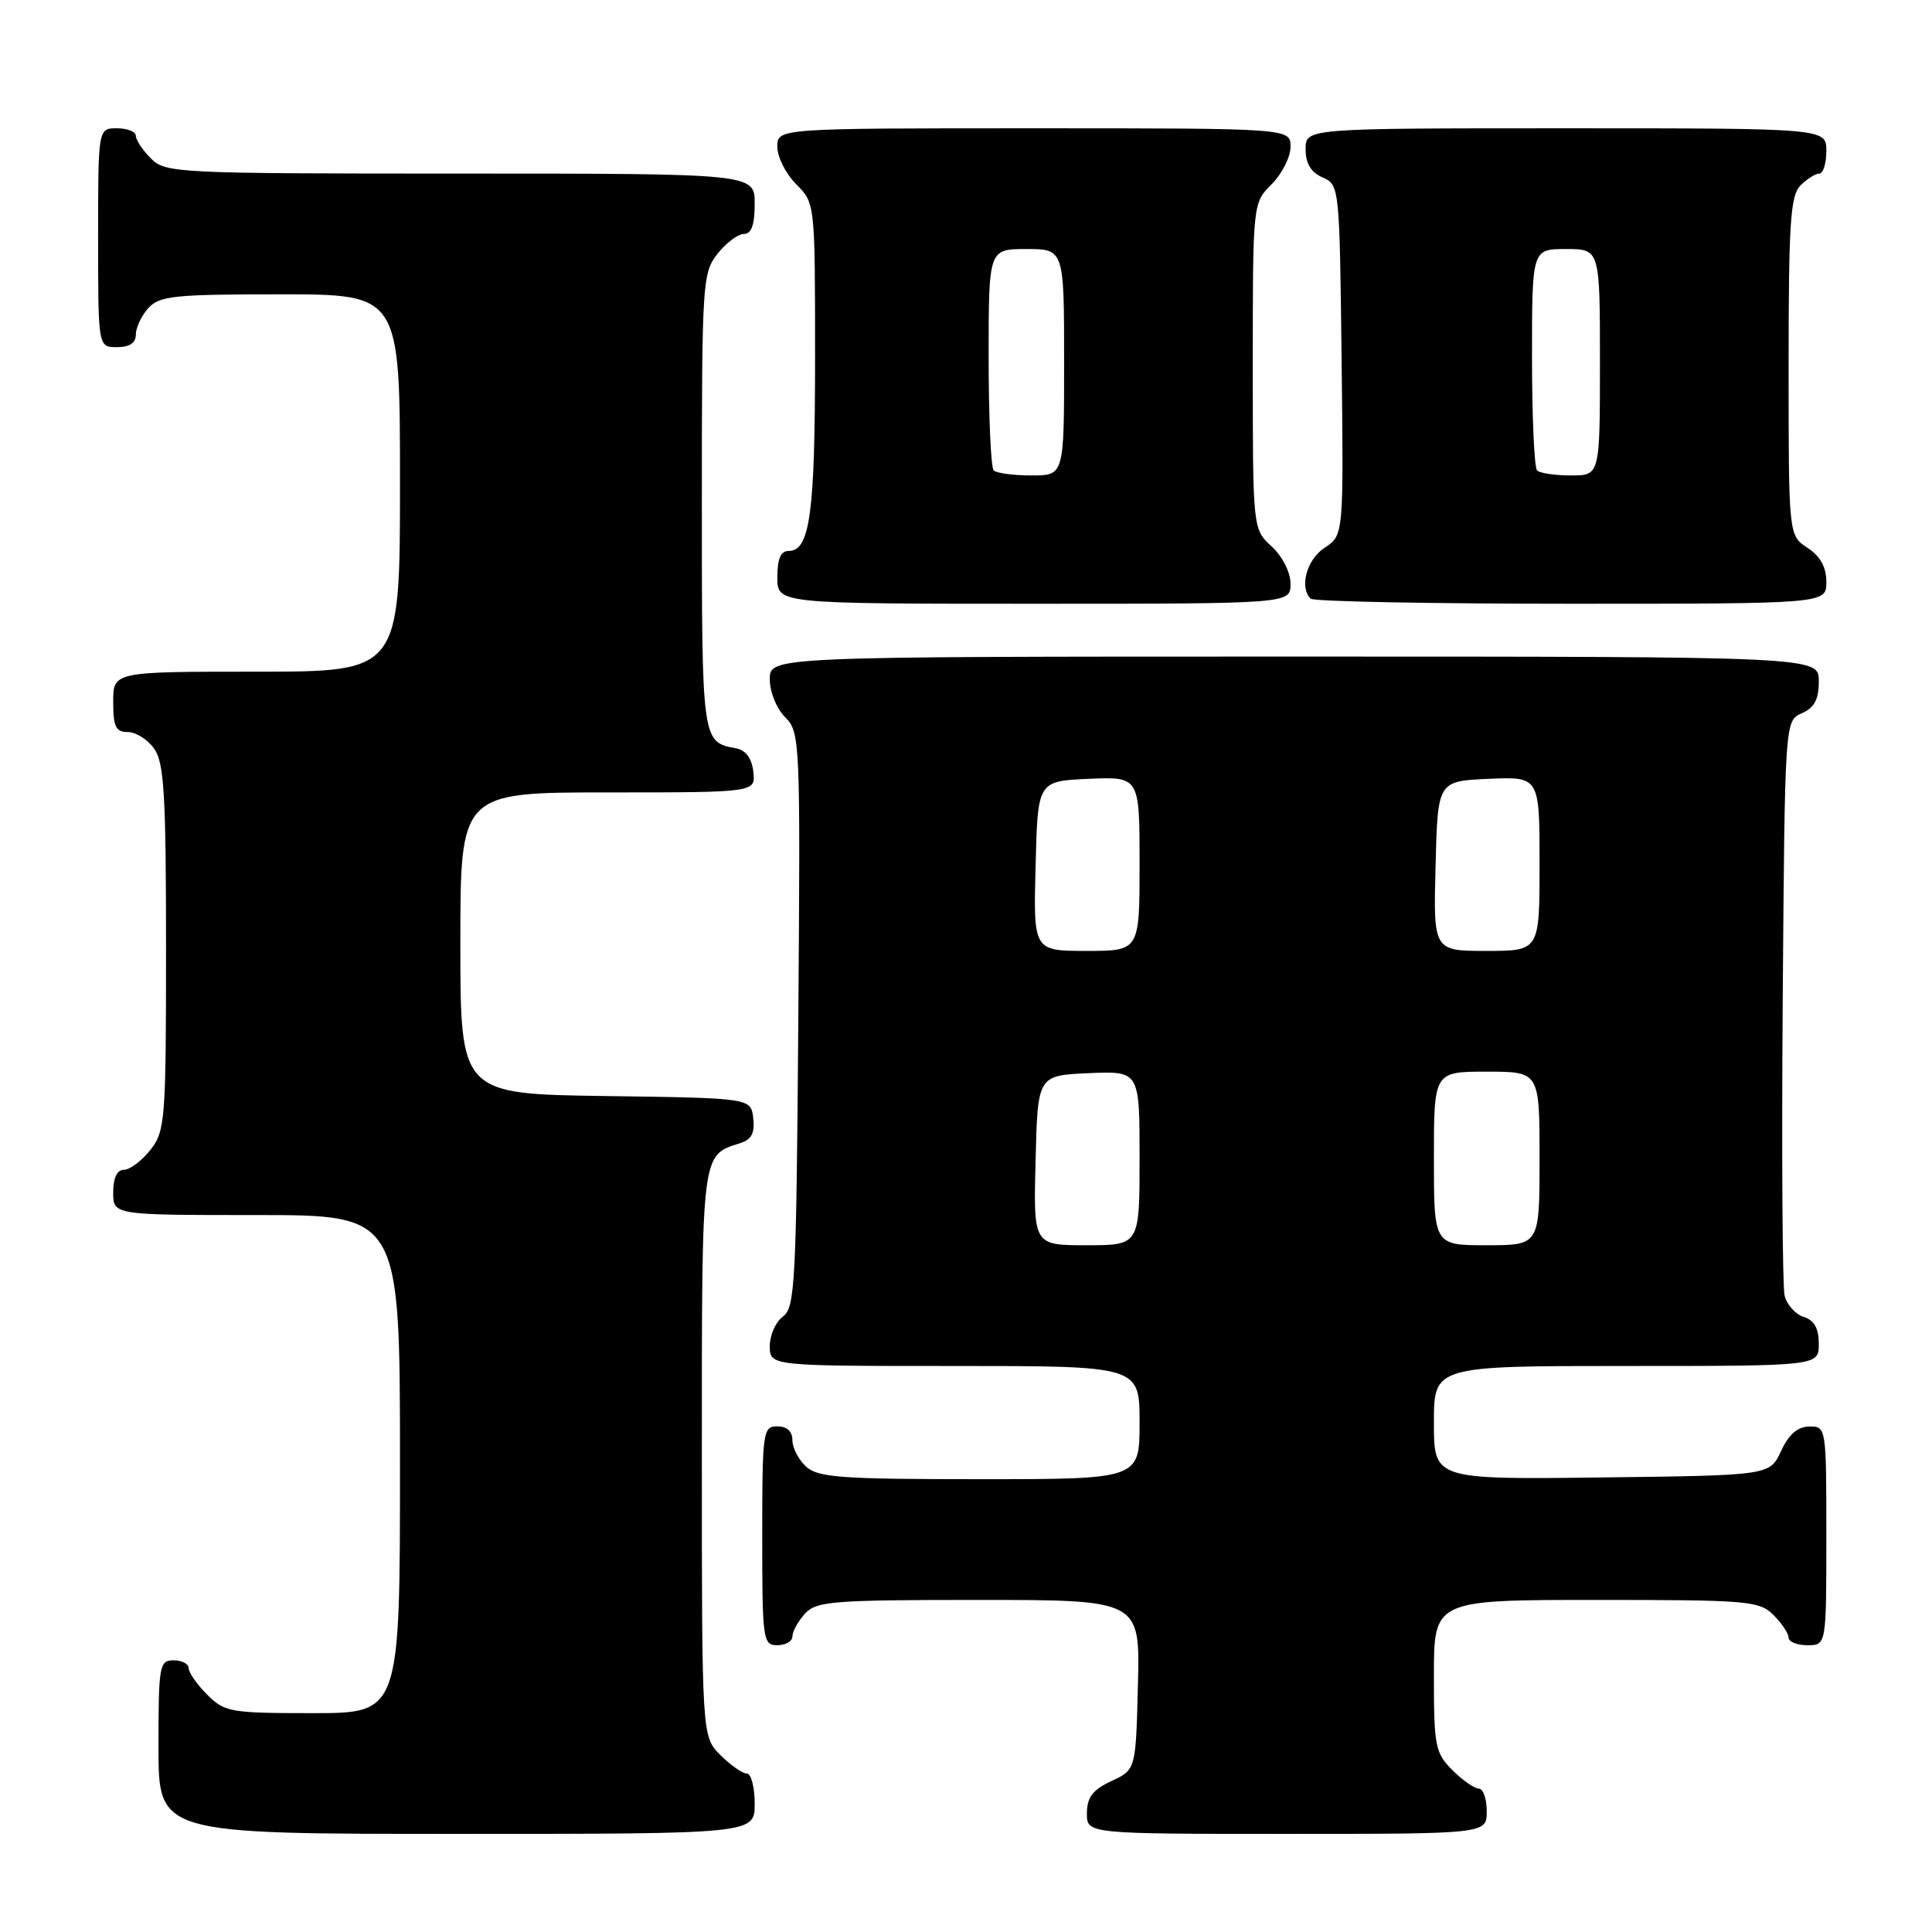 <?xml version="1.0" encoding="UTF-8" standalone="no"?>
<!DOCTYPE svg PUBLIC "-//W3C//DTD SVG 1.1//EN" "http://www.w3.org/Graphics/SVG/1.1/DTD/svg11.dtd" >
<svg xmlns="http://www.w3.org/2000/svg" xmlns:xlink="http://www.w3.org/1999/xlink" version="1.1" viewBox="0 0 256 256">
 <g >
 <path fill="currentColor"
d=" M 100.00 239.00 C 100.00 236.80 99.53 235.00 98.95 235.00 C 98.38 235.00 96.80 233.90 95.45 232.55 C 93.00 230.09 93.00 230.09 93.00 192.62 C 93.00 152.42 92.91 153.11 98.06 151.48 C 99.58 151.00 100.04 150.13 99.81 148.16 C 99.50 145.50 99.50 145.50 80.25 145.23 C 61.00 144.96 61.00 144.96 61.00 124.98 C 61.00 105.00 61.00 105.00 80.57 105.00 C 100.13 105.00 100.13 105.00 99.82 102.26 C 99.61 100.45 98.82 99.39 97.50 99.15 C 93.01 98.33 93.00 98.27 93.00 66.51 C 93.00 37.43 93.08 36.17 95.07 33.63 C 96.21 32.19 97.79 31.00 98.57 31.00 C 99.57 31.00 100.00 29.80 100.00 27.00 C 100.00 23.00 100.00 23.00 61.00 23.00 C 23.33 23.00 21.93 22.93 20.00 21.00 C 18.90 19.90 18.00 18.55 18.00 18.00 C 18.00 17.45 16.88 17.00 15.50 17.00 C 13.00 17.00 13.00 17.00 13.00 31.50 C 13.00 46.00 13.00 46.00 15.50 46.00 C 17.17 46.00 18.00 45.44 18.00 44.33 C 18.00 43.41 18.74 41.83 19.65 40.83 C 21.13 39.20 23.07 39.00 37.15 39.00 C 53.00 39.00 53.00 39.00 53.00 64.00 C 53.00 89.00 53.00 89.00 34.00 89.00 C 15.00 89.00 15.00 89.00 15.00 93.00 C 15.00 96.29 15.34 97.00 16.94 97.00 C 18.01 97.00 19.59 98.00 20.44 99.22 C 21.75 101.09 22.00 105.36 22.00 125.59 C 22.00 148.50 21.89 149.86 19.93 152.37 C 18.79 153.81 17.21 155.00 16.43 155.00 C 15.51 155.00 15.00 156.07 15.00 158.00 C 15.00 161.00 15.00 161.00 34.00 161.00 C 53.00 161.00 53.00 161.00 53.00 194.00 C 53.00 227.00 53.00 227.00 41.45 227.00 C 30.53 227.00 29.78 226.87 27.45 224.55 C 26.10 223.20 25.00 221.62 25.00 221.05 C 25.00 220.47 24.10 220.00 23.00 220.00 C 21.12 220.00 21.00 220.67 21.00 231.50 C 21.00 243.00 21.00 243.00 60.50 243.00 C 100.00 243.00 100.00 243.00 100.00 239.00 Z  M 197.00 240.00 C 197.00 238.35 196.53 237.00 195.95 237.00 C 195.38 237.00 193.80 235.90 192.45 234.55 C 190.17 232.27 190.00 231.38 190.00 222.05 C 190.00 212.00 190.00 212.00 211.50 212.00 C 231.67 212.00 233.12 212.12 235.00 214.00 C 236.10 215.10 237.00 216.45 237.00 217.00 C 237.00 217.55 238.12 218.00 239.50 218.00 C 242.00 218.00 242.00 218.00 242.00 203.50 C 242.00 189.12 241.98 189.00 239.75 189.02 C 238.20 189.04 237.03 190.05 236.00 192.27 C 234.50 195.50 234.50 195.50 212.25 195.77 C 190.00 196.04 190.00 196.04 190.00 188.52 C 190.00 181.00 190.00 181.00 215.50 181.00 C 241.00 181.00 241.00 181.00 241.00 178.07 C 241.00 176.01 240.40 174.94 239.00 174.50 C 237.90 174.15 236.77 172.88 236.47 171.68 C 236.18 170.48 236.07 152.85 236.22 132.50 C 236.50 95.50 236.50 95.50 238.75 94.51 C 240.42 93.78 241.00 92.69 241.00 90.26 C 241.00 87.00 241.00 87.00 171.50 87.00 C 102.00 87.00 102.00 87.00 102.00 90.00 C 102.00 91.68 102.89 93.89 104.03 95.03 C 106.02 97.02 106.06 97.99 105.78 135.12 C 105.52 170.00 105.35 173.27 103.75 174.44 C 102.79 175.14 102.00 176.91 102.00 178.36 C 102.00 181.00 102.00 181.00 126.50 181.00 C 151.00 181.00 151.00 181.00 151.00 188.50 C 151.00 196.00 151.00 196.00 129.83 196.00 C 111.53 196.00 108.41 195.78 106.83 194.35 C 105.82 193.43 105.00 191.86 105.00 190.85 C 105.00 189.67 104.28 189.00 103.00 189.00 C 101.09 189.00 101.00 189.67 101.00 203.50 C 101.00 217.33 101.09 218.00 103.00 218.00 C 104.10 218.00 105.00 217.47 105.00 216.83 C 105.00 216.18 105.74 214.83 106.65 213.83 C 108.16 212.17 110.25 212.00 129.69 212.00 C 151.07 212.00 151.07 212.00 150.78 223.25 C 150.50 234.50 150.50 234.50 147.27 236.00 C 144.79 237.15 144.04 238.14 144.02 240.25 C 144.00 243.00 144.00 243.00 170.50 243.00 C 197.00 243.00 197.00 243.00 197.00 240.00 Z  M 171.00 77.36 C 171.00 75.84 169.95 73.75 168.50 72.41 C 166.00 70.10 166.00 70.10 166.00 48.50 C 166.00 26.91 166.00 26.91 168.50 24.41 C 169.88 23.03 171.00 20.80 171.00 19.45 C 171.00 17.00 171.00 17.00 137.00 17.00 C 103.00 17.00 103.00 17.00 103.00 19.45 C 103.00 20.80 104.12 23.03 105.50 24.41 C 108.00 26.91 108.00 26.91 108.00 47.39 C 108.00 68.02 107.32 73.00 104.52 73.00 C 103.45 73.00 103.00 74.03 103.00 76.50 C 103.00 80.00 103.00 80.00 137.00 80.00 C 171.00 80.00 171.00 80.00 171.00 77.36 Z  M 242.00 77.12 C 242.00 75.14 241.21 73.71 239.50 72.59 C 237.00 70.95 237.00 70.95 237.00 48.55 C 237.00 29.51 237.24 25.91 238.57 24.57 C 239.44 23.71 240.56 23.00 241.07 23.00 C 241.58 23.00 242.00 21.65 242.00 20.00 C 242.00 17.00 242.00 17.00 207.50 17.00 C 173.00 17.00 173.00 17.00 173.00 19.76 C 173.00 21.67 173.70 22.83 175.25 23.51 C 177.48 24.49 177.50 24.72 177.77 47.71 C 178.04 70.93 178.04 70.93 175.52 72.58 C 173.15 74.13 172.14 77.81 173.67 79.33 C 174.03 79.70 189.56 80.00 208.17 80.00 C 242.00 80.00 242.00 80.00 242.00 77.12 Z  M 137.22 153.75 C 137.50 142.50 137.50 142.50 144.25 142.20 C 151.00 141.91 151.00 141.91 151.00 153.45 C 151.00 165.00 151.00 165.00 143.97 165.00 C 136.93 165.00 136.93 165.00 137.22 153.75 Z  M 190.00 153.50 C 190.00 142.00 190.00 142.00 197.00 142.00 C 204.00 142.00 204.00 142.00 204.00 153.50 C 204.00 165.00 204.00 165.00 197.00 165.00 C 190.00 165.00 190.00 165.00 190.00 153.50 Z  M 137.22 114.75 C 137.50 103.50 137.50 103.50 144.25 103.20 C 151.00 102.91 151.00 102.91 151.00 114.45 C 151.00 126.00 151.00 126.00 143.97 126.00 C 136.93 126.00 136.93 126.00 137.22 114.75 Z  M 190.22 114.75 C 190.50 103.50 190.50 103.50 197.25 103.20 C 204.00 102.91 204.00 102.91 204.00 114.45 C 204.00 126.00 204.00 126.00 196.97 126.00 C 189.93 126.00 189.93 126.00 190.22 114.75 Z  M 131.67 62.33 C 131.30 61.97 131.00 55.22 131.00 47.33 C 131.00 33.00 131.00 33.00 136.00 33.00 C 141.00 33.00 141.00 33.00 141.00 48.00 C 141.00 63.00 141.00 63.00 136.67 63.00 C 134.28 63.00 132.03 62.70 131.67 62.33 Z  M 203.67 62.33 C 203.30 61.97 203.00 55.22 203.00 47.33 C 203.00 33.00 203.00 33.00 207.50 33.00 C 212.00 33.00 212.00 33.00 212.00 48.00 C 212.00 63.00 212.00 63.00 208.17 63.00 C 206.06 63.00 204.03 62.70 203.67 62.33 Z "/>
</g>
</svg>